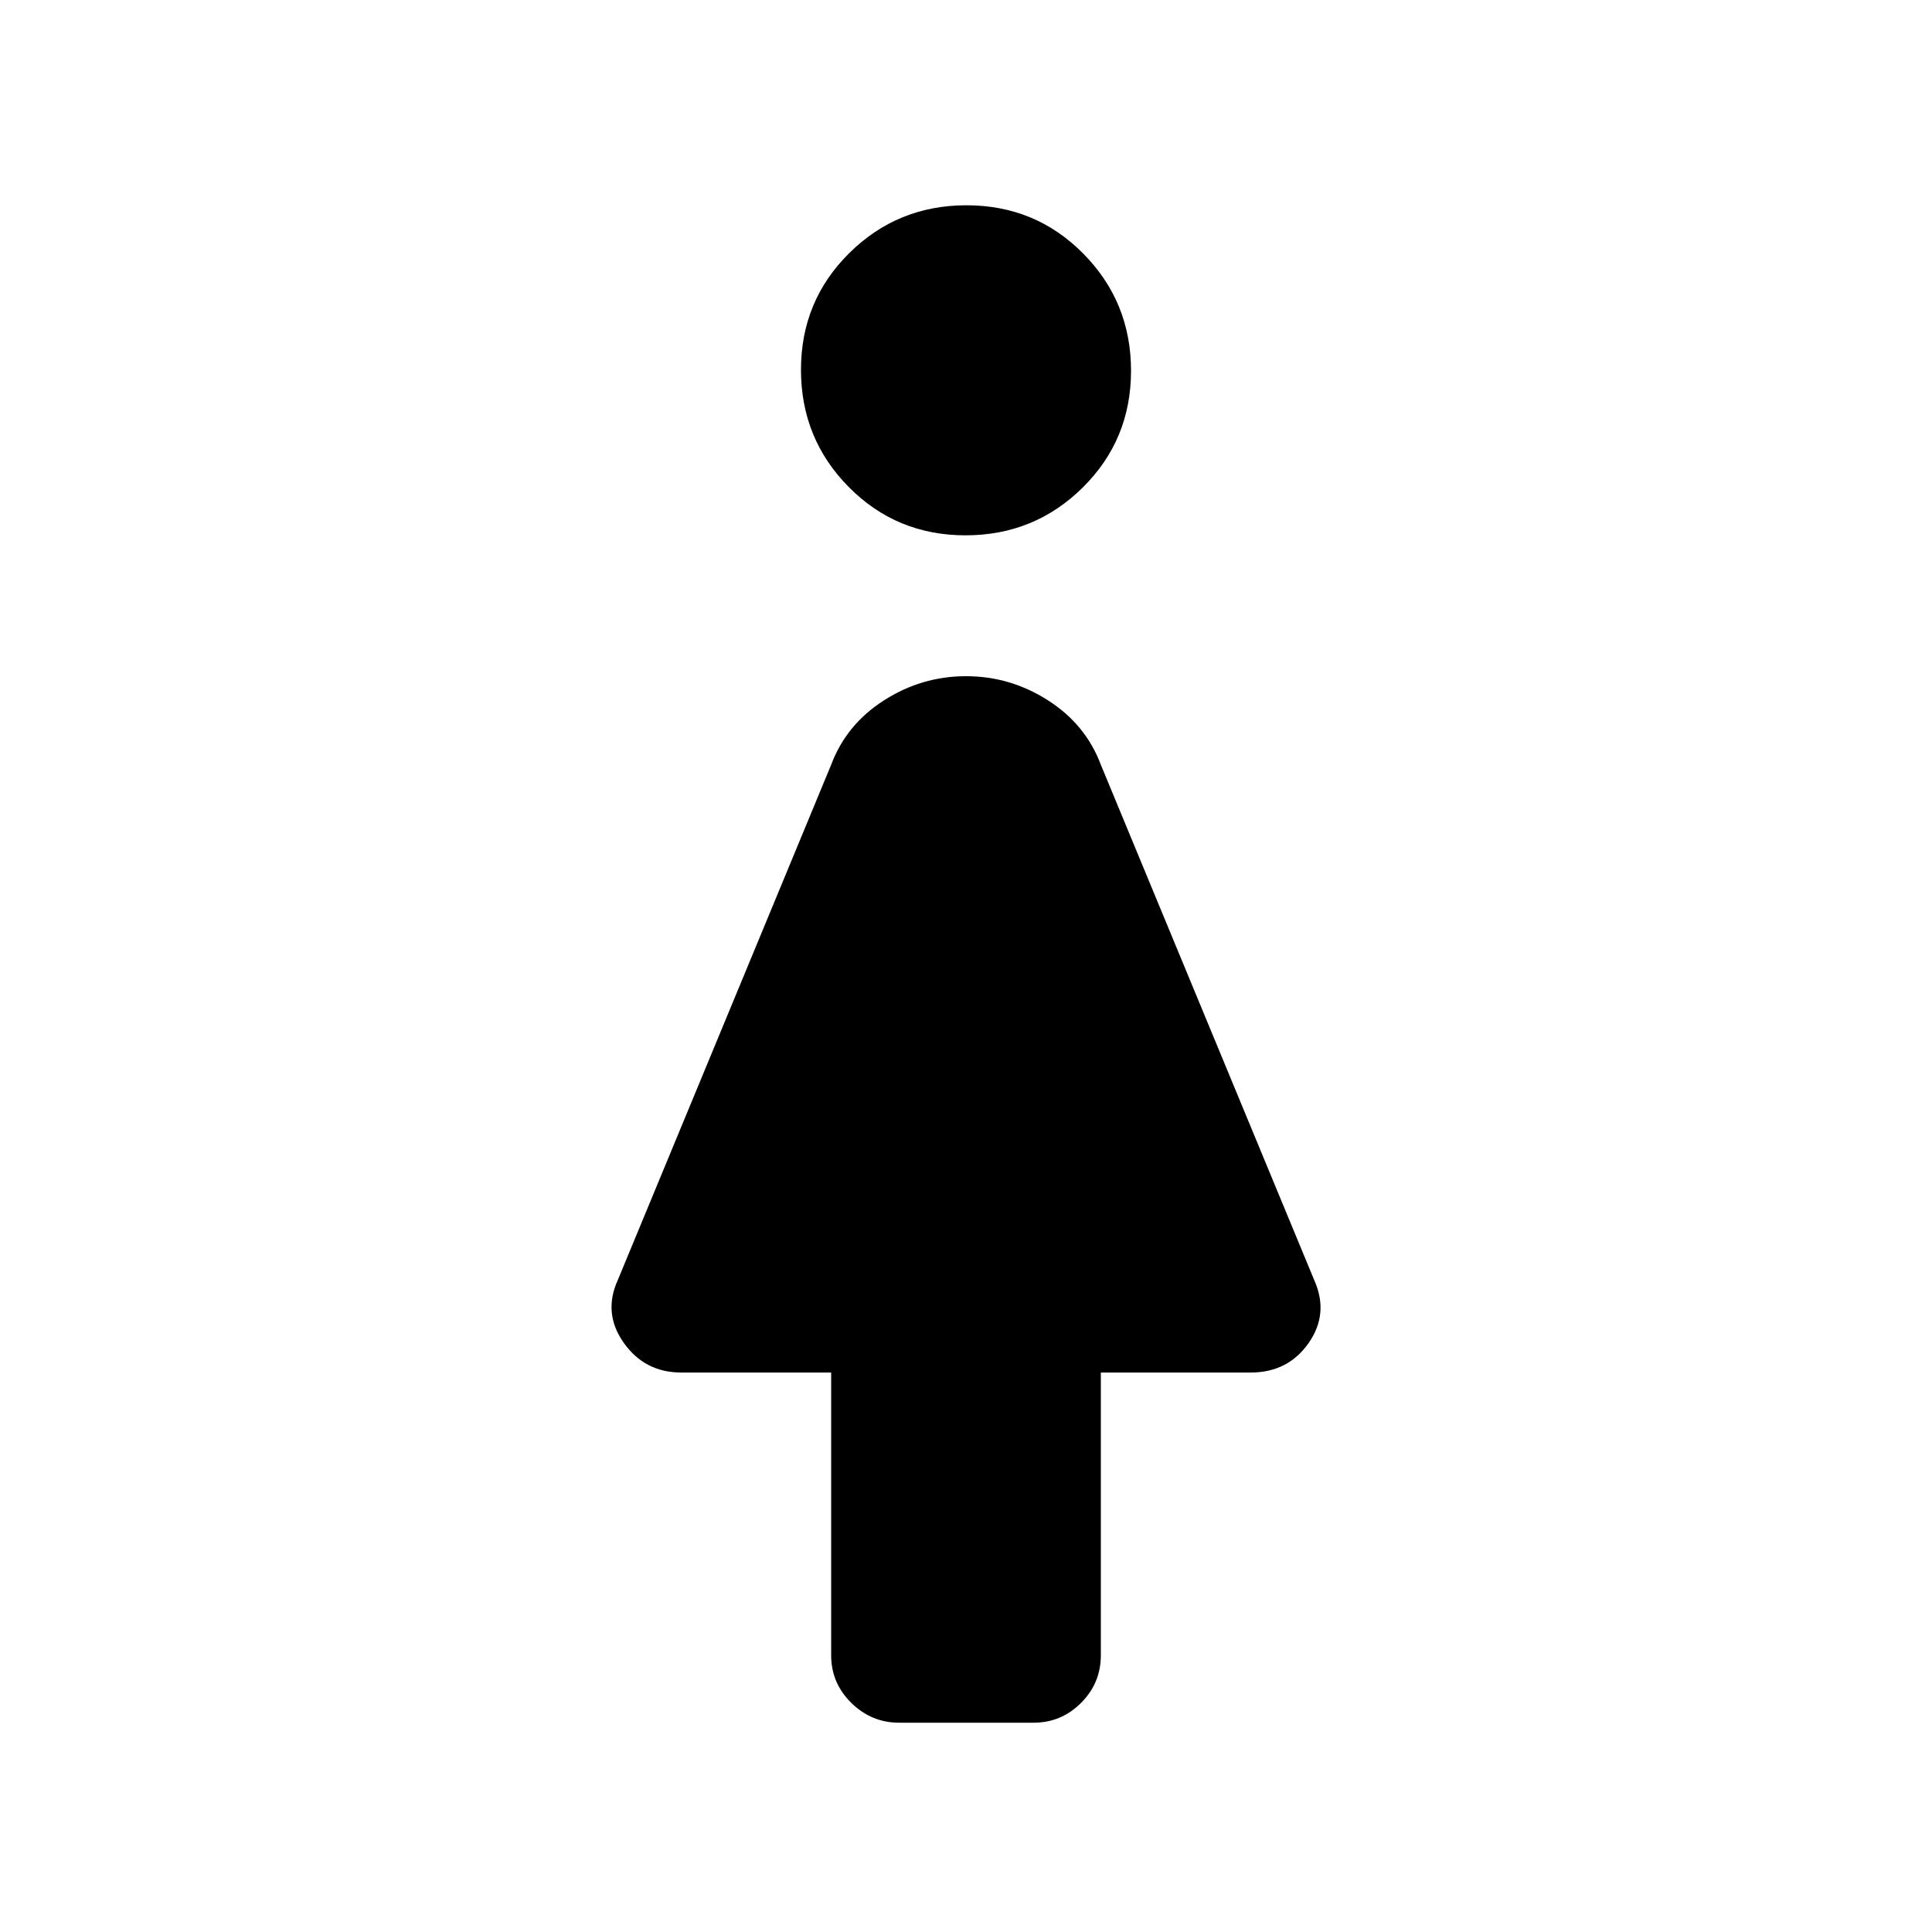 <svg xmlns="http://www.w3.org/2000/svg" height="20" viewBox="0 -960 960 960" width="20"><path d="M413-137.5V-278h-74.5q-18.1 0-28.55-14.75T307-324l106-256q7.5-20 26.25-32T480-624q22 0 40.75 12T547-580l106 256q7.5 16.68-2.75 31.34T621.5-278H547v140.5q0 13.8-9.82 23.65-9.83 9.85-23.59 9.85h-66.83Q433-104 423-113.85q-10-9.85-10-23.65ZM479.75-694q-34.25 0-58-24T398-776.25q0-34.25 24-58T480.25-858q34.25 0 58 24T562-775.75q0 34.25-24 58T479.75-694Z"/></svg>